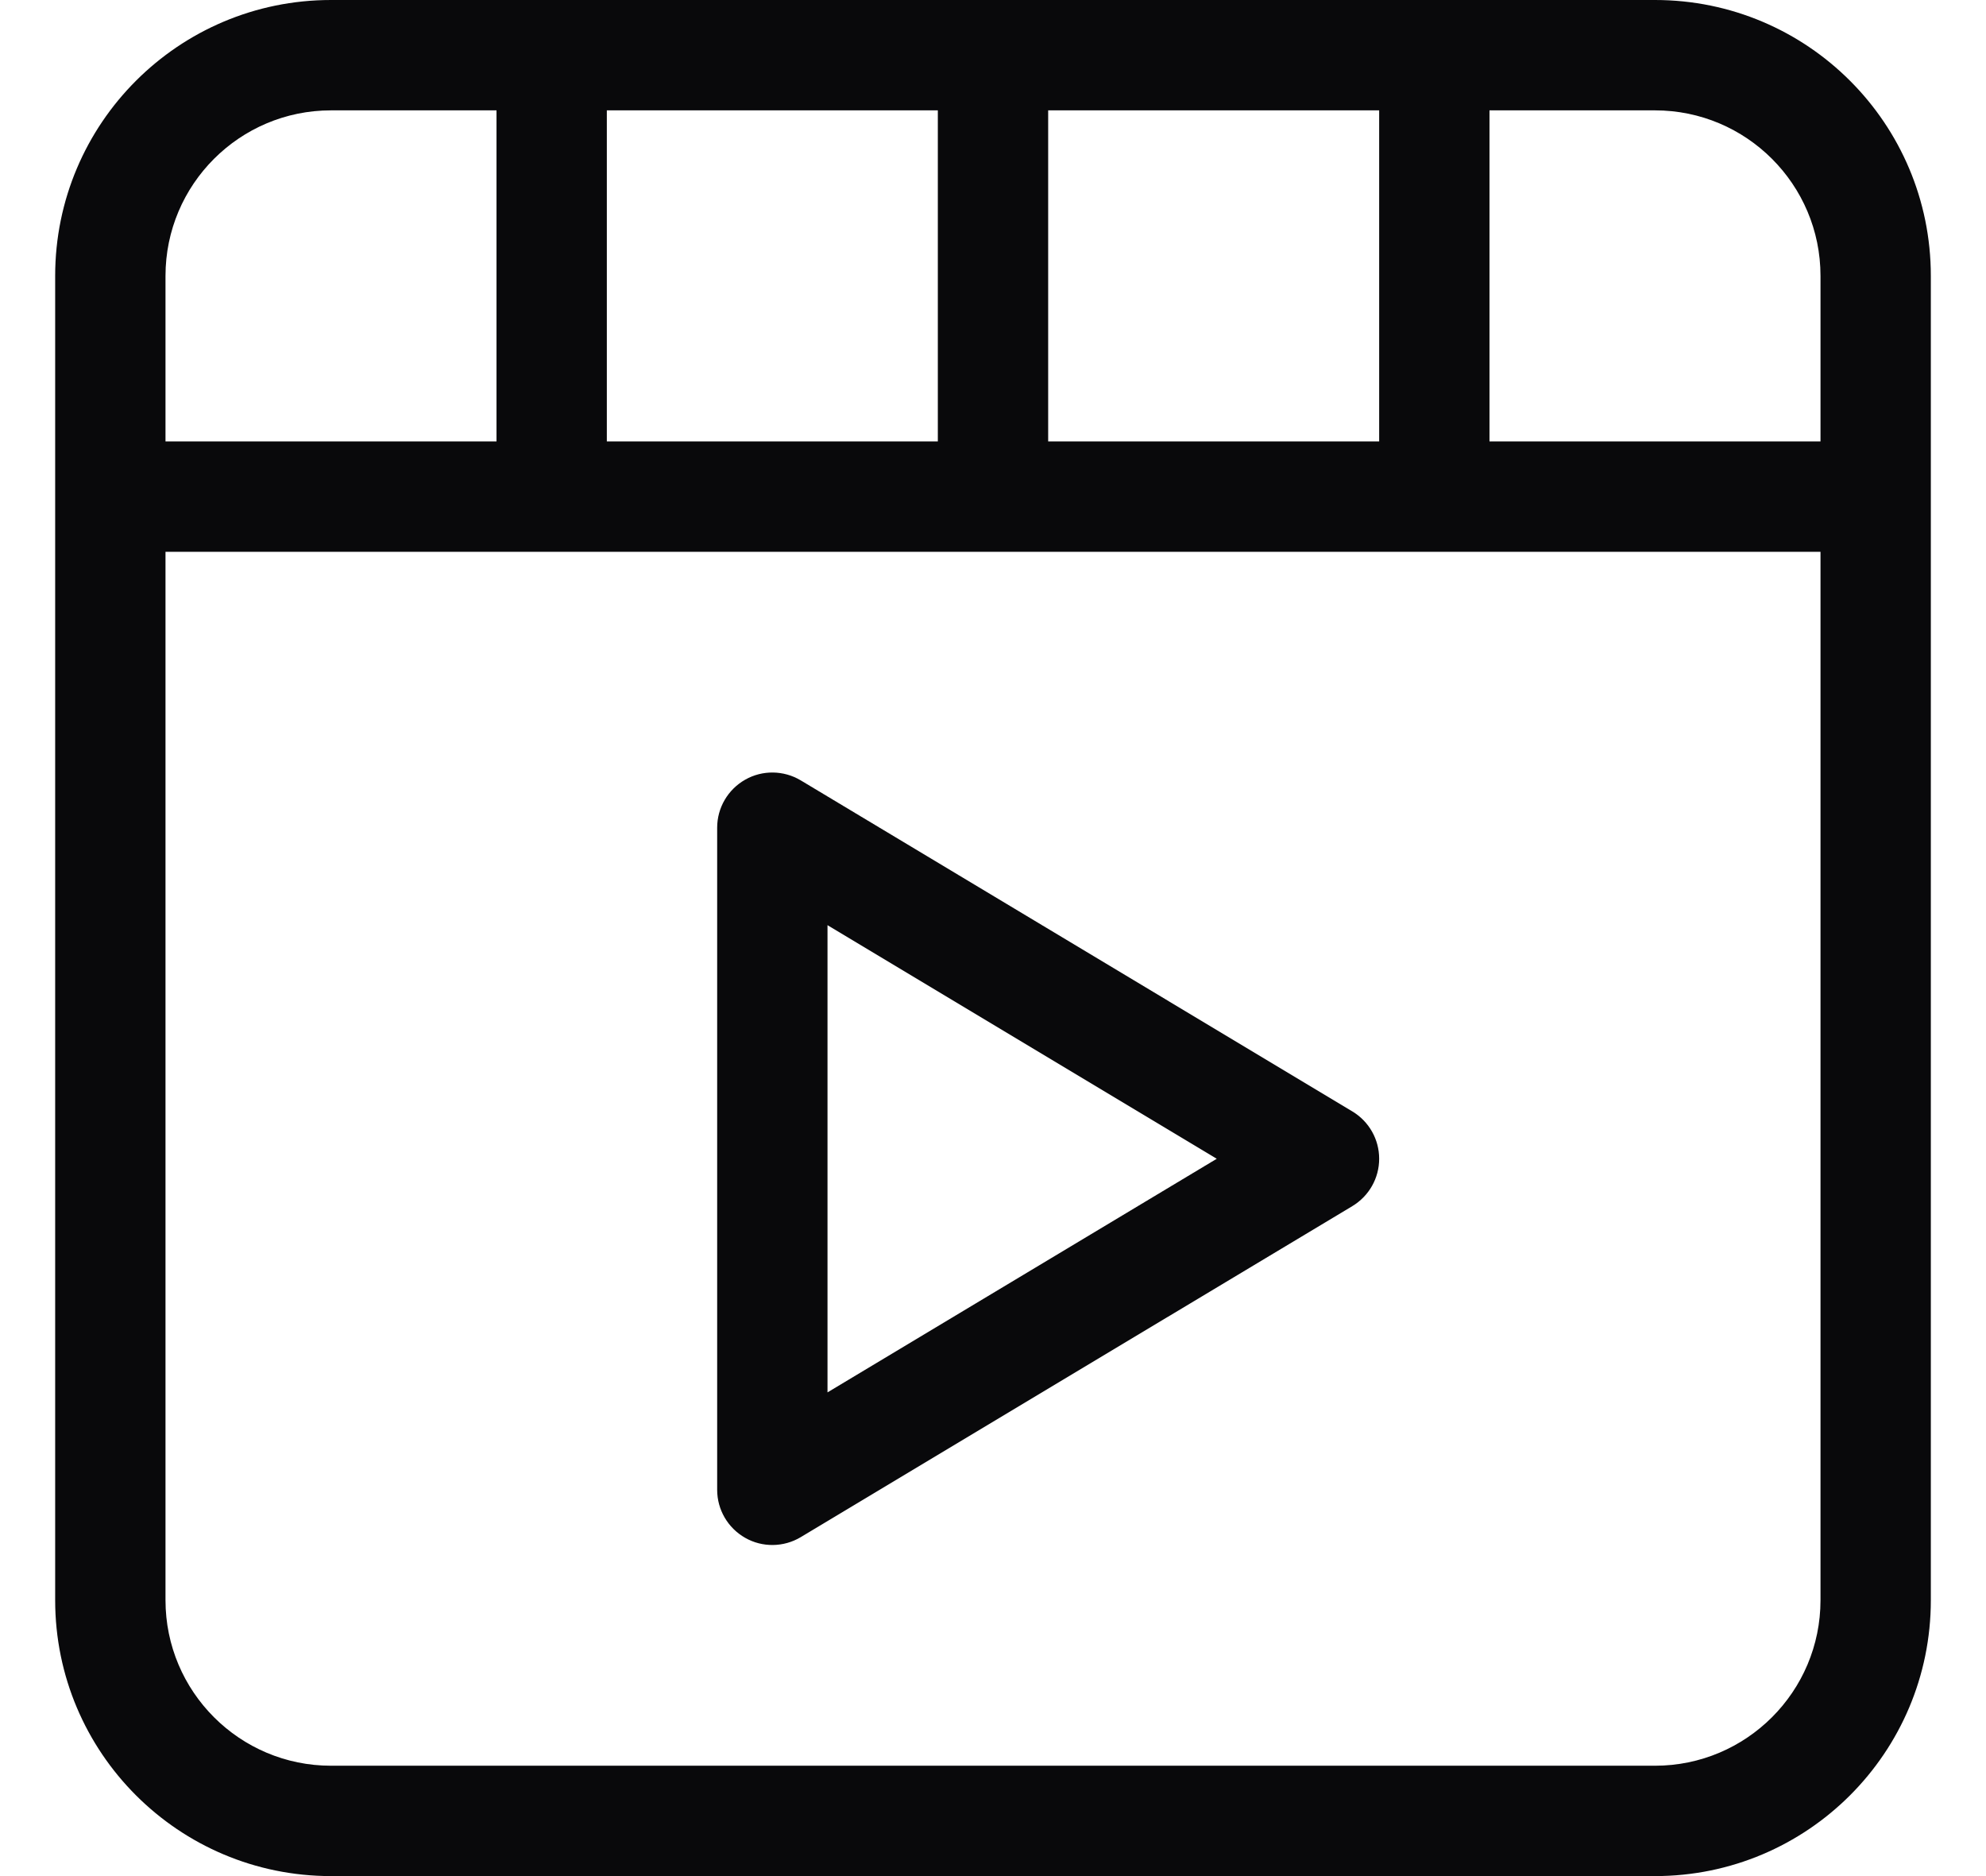 <svg width="18" height="17" viewBox="0 0 18 17" fill="none" xmlns="http://www.w3.org/2000/svg">
<path d="M12 10.5L12.257 10.929C12.408 10.838 12.5 10.676 12.5 10.5C12.5 10.324 12.408 10.162 12.257 10.071L12 10.5ZM7 7.5L7.257 7.071C7.103 6.979 6.91 6.976 6.754 7.065C6.597 7.154 6.5 7.32 6.5 7.5H7ZM7 13.5H6.5C6.5 13.68 6.597 13.846 6.754 13.935C6.91 14.024 7.103 14.021 7.257 13.929L7 13.5ZM16.5 4.5V14.5H17.5V4.5H16.5ZM15 16H3V17H15V16ZM1.5 14.5V4.5H0.5V14.5H1.5ZM17.5 4.5V2.5H16.5V4.5H17.5ZM0.5 2.5V4.5H1.5V2.5H0.5ZM9.5 4.5V0.5H8.5V4.5H9.5ZM9 5H13V4H9V5ZM13 5H17V4H13V5ZM15 0H13V1H15V0ZM13 0H9V1H13V0ZM13.5 4.5V0.5H12.5V4.5H13.5ZM9 0H5V1H9V0ZM5 0H3V1H5V0ZM1 5H5V4H1V5ZM5 5H9V4H5V5ZM4.5 0.5V4.5H5.5V0.5H4.5ZM12.257 10.071L7.257 7.071L6.743 7.929L11.743 10.929L12.257 10.071ZM6.5 7.5V13.5H7.5V7.5H6.5ZM7.257 13.929L12.257 10.929L11.743 10.071L6.743 13.071L7.257 13.929ZM1.5 2.5C1.5 1.672 2.172 1 3 1V0C1.619 0 0.5 1.119 0.5 2.5H1.5ZM17.5 2.5C17.5 1.119 16.381 0 15 0V1C15.828 1 16.5 1.672 16.5 2.5H17.5ZM3 16C2.172 16 1.5 15.328 1.5 14.5H0.5C0.5 15.881 1.619 17 3 17V16ZM16.5 14.5C16.5 15.328 15.828 16 15 16V17C16.381 17 17.5 15.881 17.5 14.5H16.5Z" fill="#09090B"/>
</svg>
